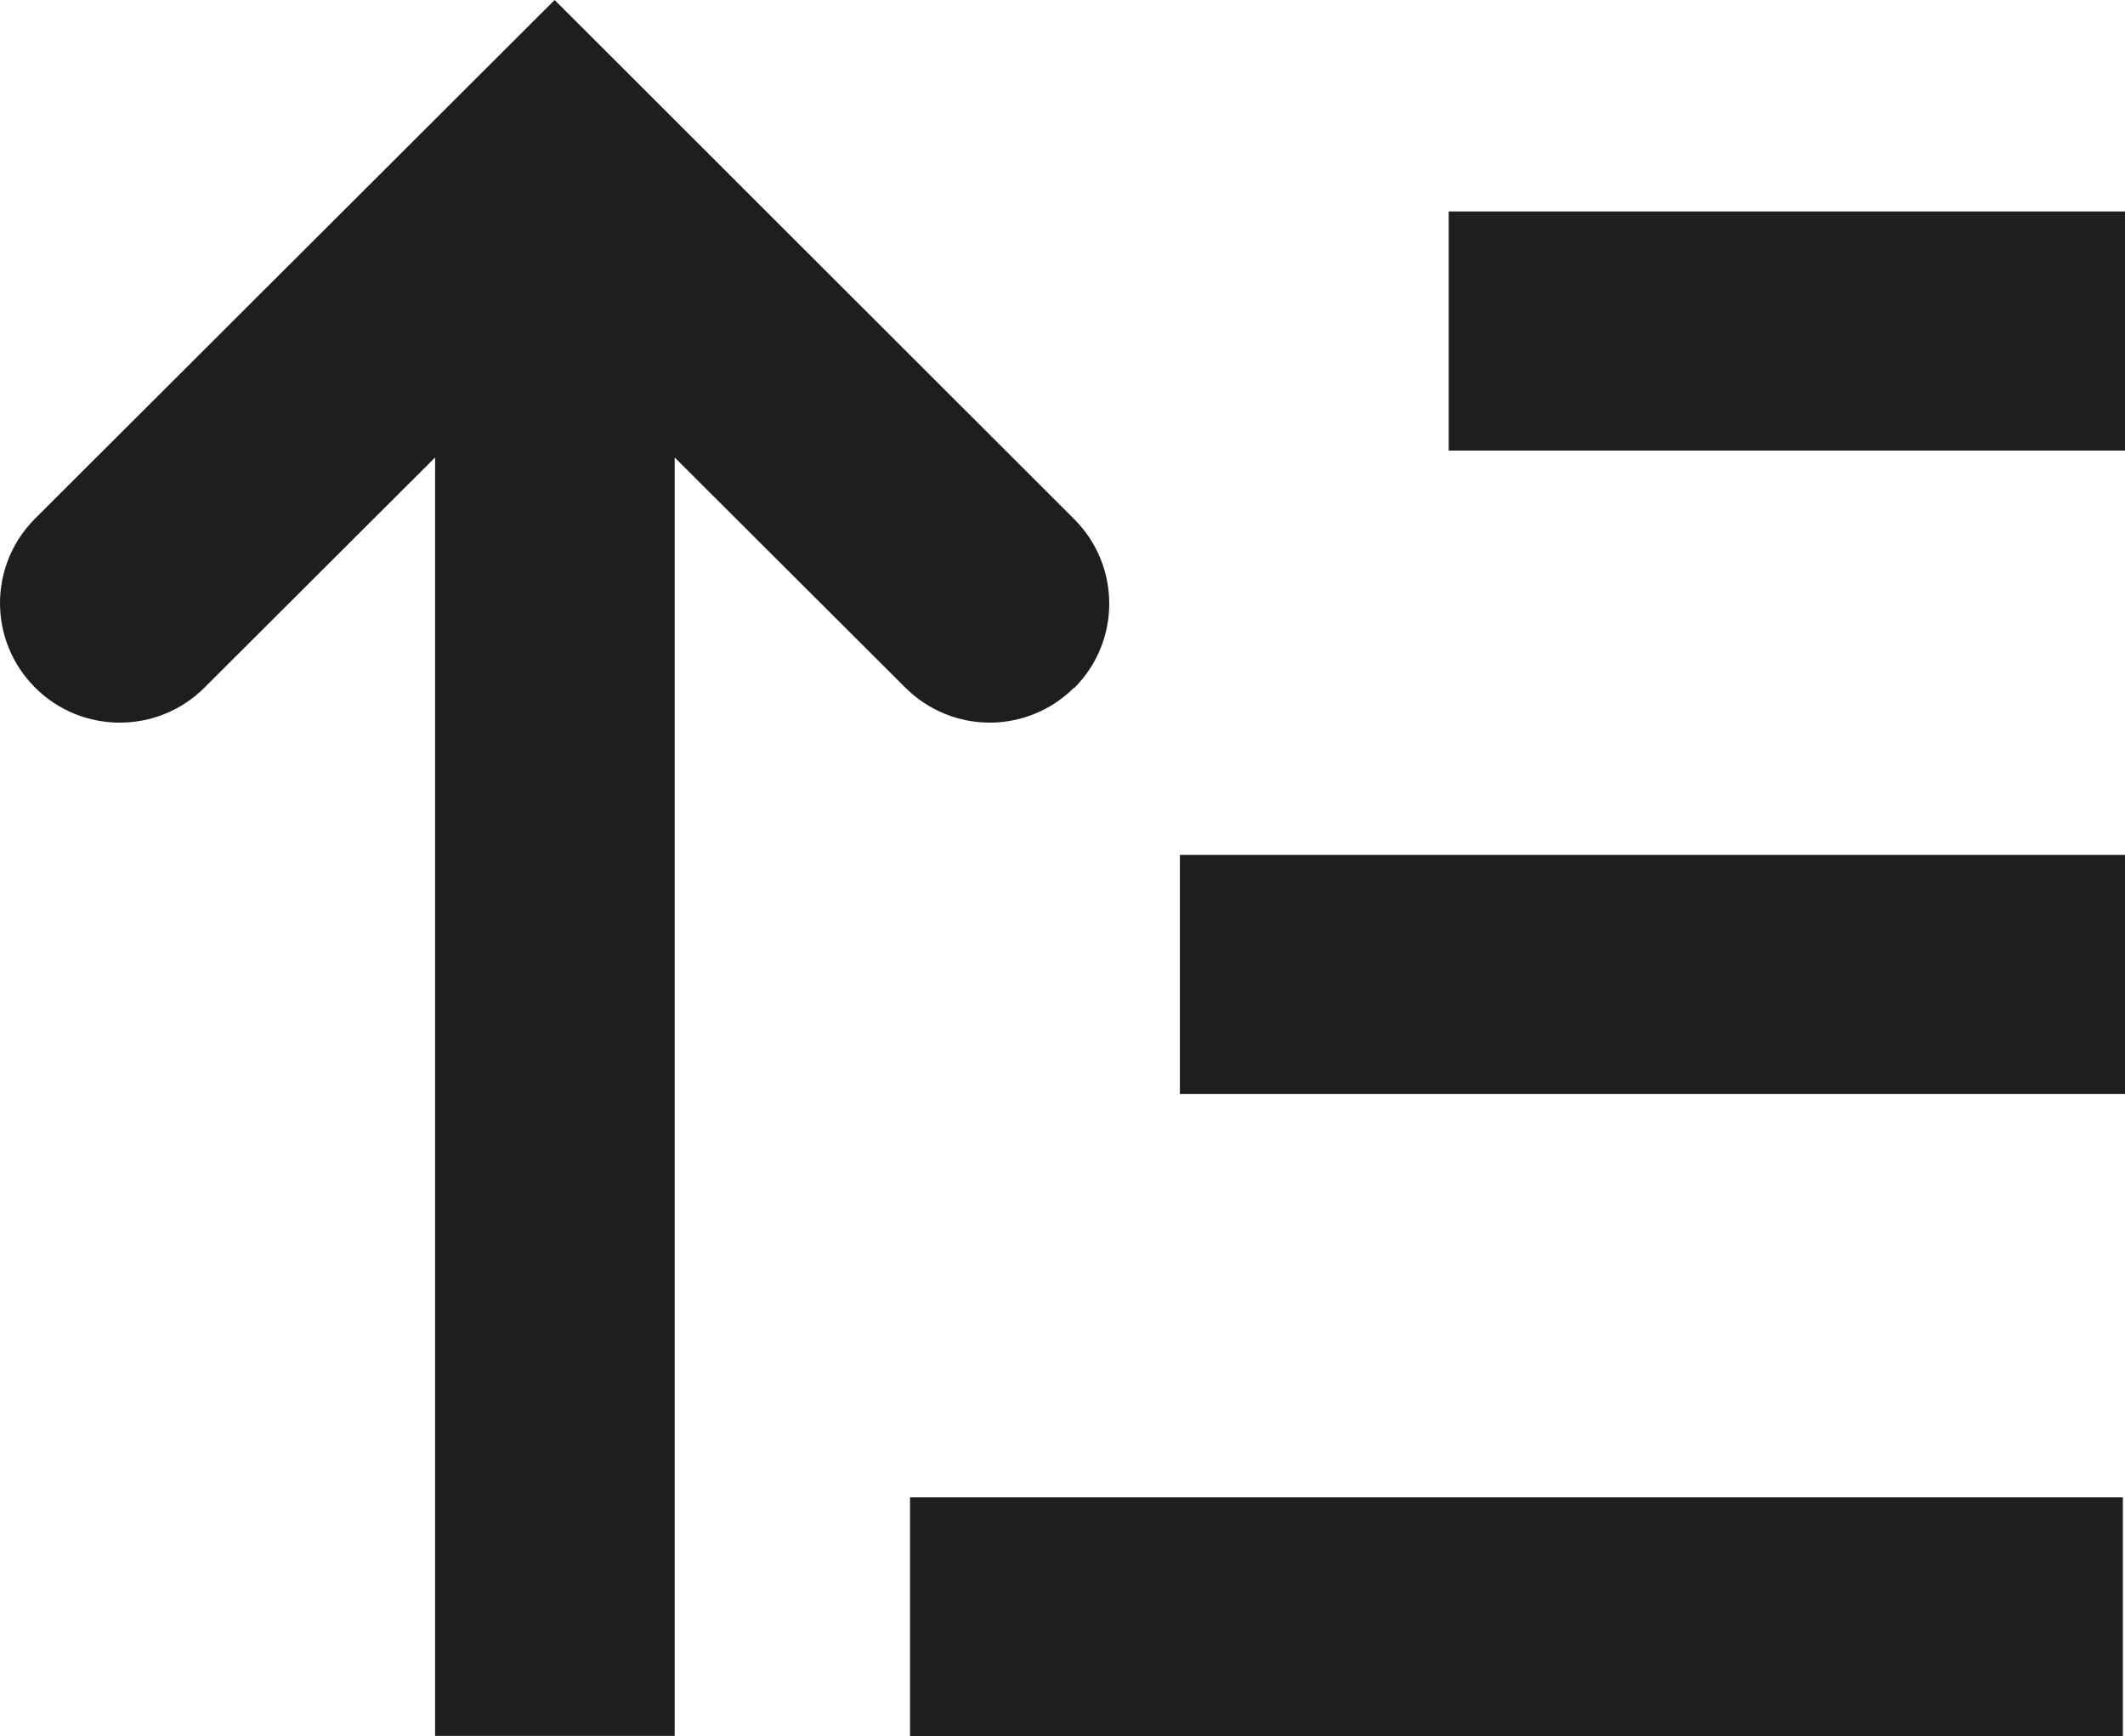 <?xml version="1.0" encoding="UTF-8"?>
<svg id="Ebene_2" xmlns="http://www.w3.org/2000/svg" viewBox="0 0 40 32.68">
  <defs>
    <style>
      .cls-1 {
        fill: #1e1e1c;
      }
    </style>
  </defs>
  <g id="_x33_219">
    <path class="cls-1" d="M17.13,28.18h22.83v4.5h-22.83v-4.5ZM27.27,3.98v4.5h12.73V3.98h-12.73ZM20.22,12.95c.88-.88.88-2.3,0-3.18L10.44,0,.66,9.76c-.88.88-.88,2.3,0,3.18s2.31.88,3.19,0l4.34-4.33v24.06h4.51V8.61l4.34,4.33c.44.44,1.02.66,1.59.66s1.15-.22,1.59-.66ZM22.21,20.59h17.79v-4.5h-17.79v4.5Z"/>
  </g>
</svg>